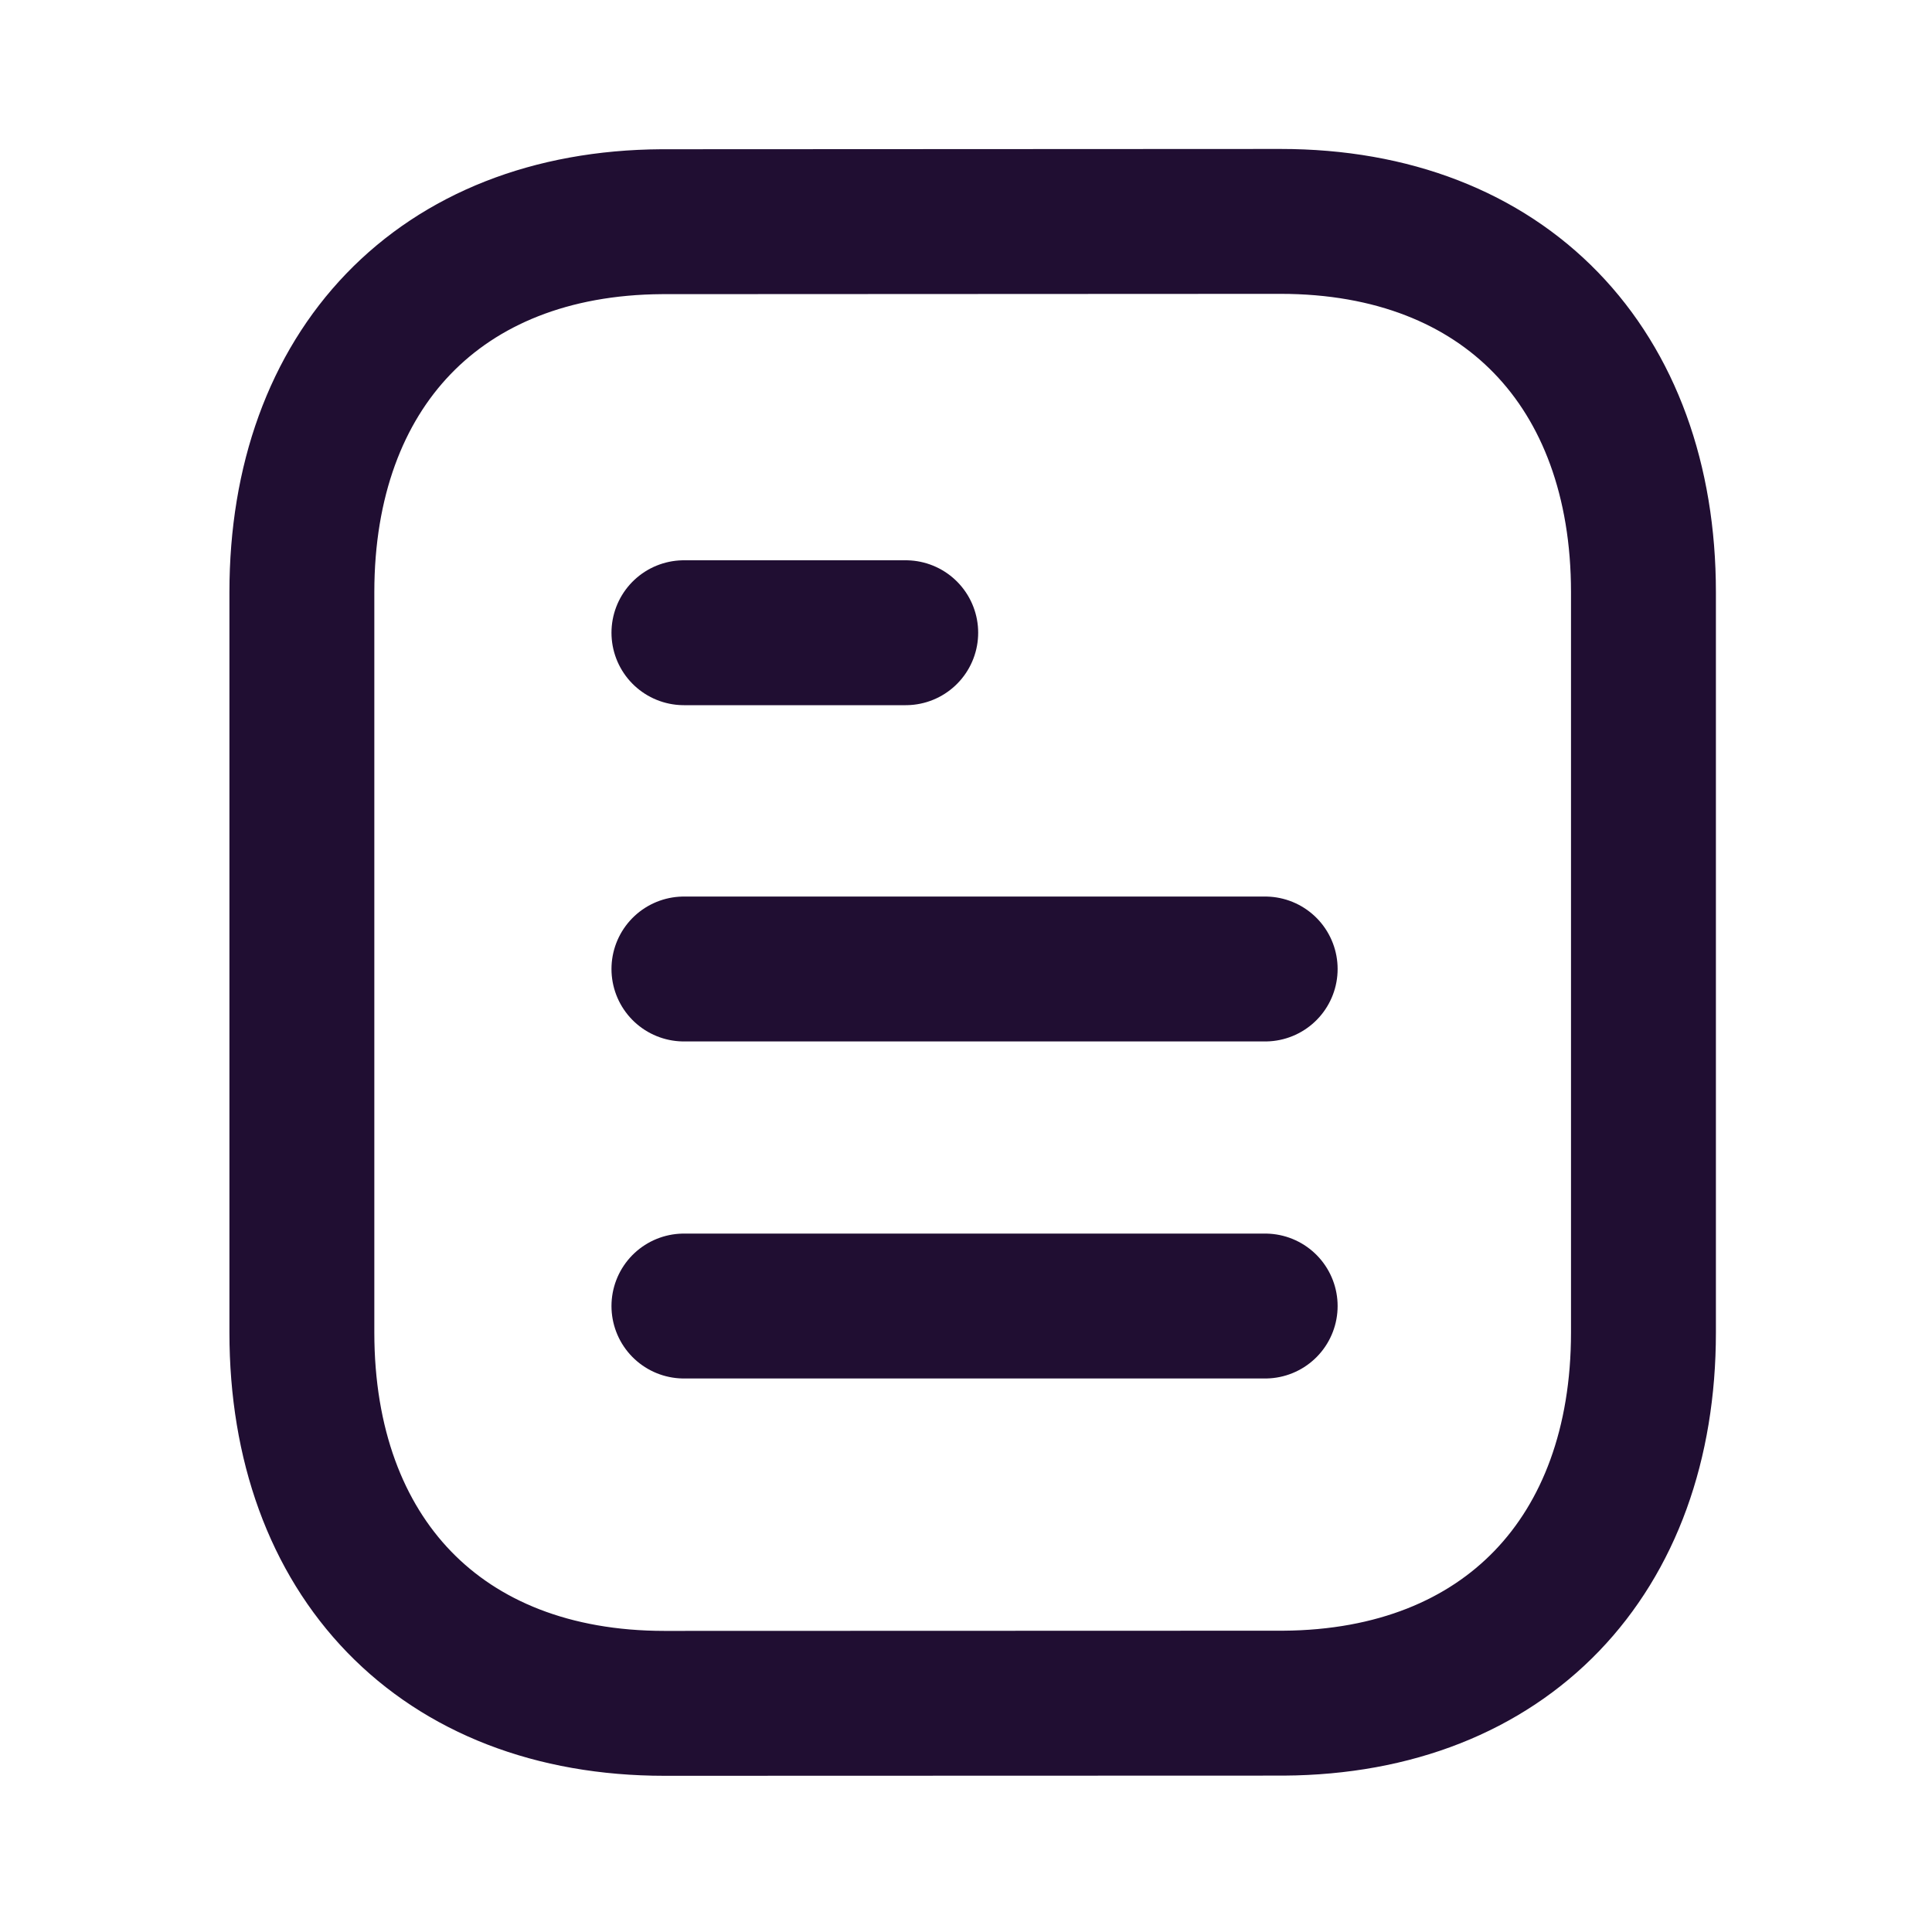 <svg width="20" height="20" viewBox="0 0 20 20" fill="none" xmlns="http://www.w3.org/2000/svg">
<path d="M13.097 13.52H7.08" stroke="#200E32" stroke-width="1.5" stroke-linecap="round" stroke-linejoin="round"/>
<path d="M13.097 10.031H7.08" stroke="#200E32" stroke-width="1.5" stroke-linecap="round" stroke-linejoin="round"/>
<path d="M9.376 6.55H7.08" stroke="#200E32" stroke-width="1.5" stroke-linecap="round" stroke-linejoin="round"/>
<path fill-rule="evenodd" clip-rule="evenodd" d="M13.257 2.292C13.257 2.292 6.86 2.295 6.85 2.295C4.55 2.309 3.125 3.822 3.125 6.131V13.794C3.125 16.114 4.56 17.633 6.88 17.633C6.88 17.633 13.277 17.631 13.288 17.631C15.588 17.616 17.013 16.102 17.013 13.794V6.131C17.013 3.811 15.577 2.292 13.257 2.292Z" stroke="#200E32" stroke-width="1.5" stroke-linecap="round" stroke-linejoin="round"/>
</svg>
